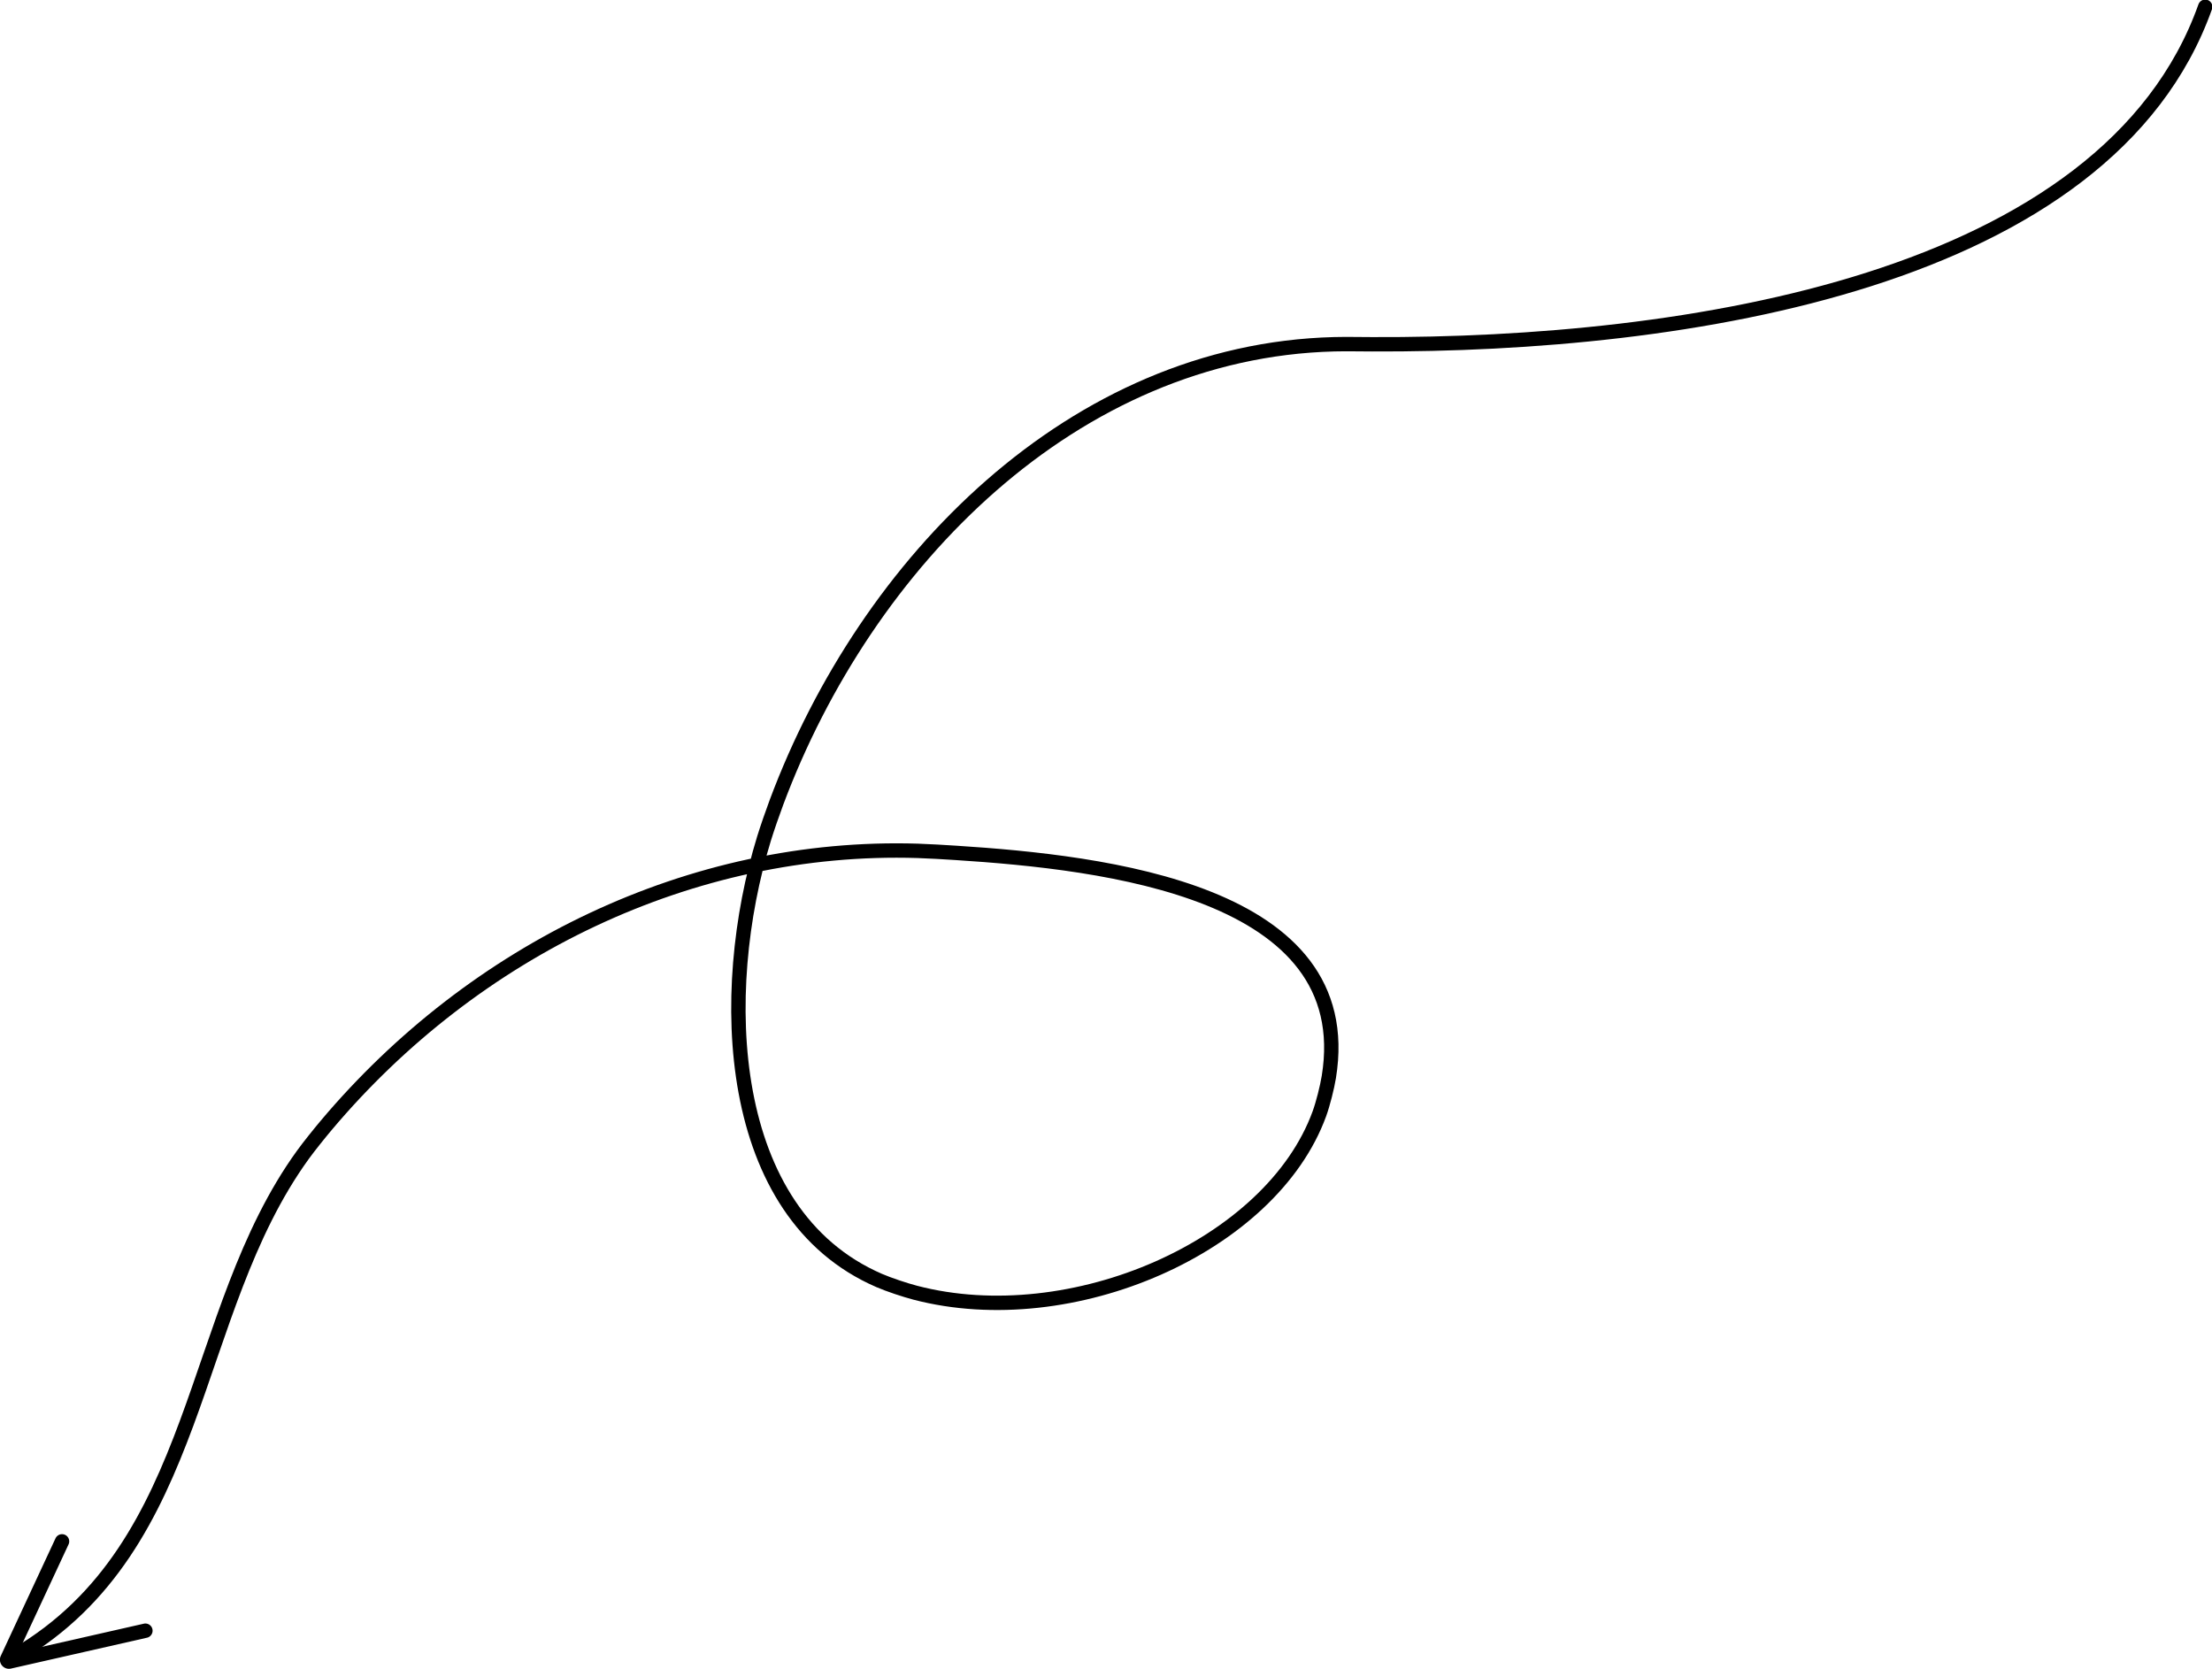 <?xml version="1.0" encoding="UTF-8" standalone="no"?>
<!-- Created with Inkscape (http://www.inkscape.org/) -->

<svg
   width="153.878mm"
   height="116.071mm"
   viewBox="0 0 153.878 116.071"
   version="1.1"
   id="svg1"
   xmlns="http://www.w3.org/2000/svg"
   xmlns:svg="http://www.w3.org/2000/svg">
  <defs
     id="defs1" />
  <g
     id="layer1"
     transform="translate(-56.209,-74.939)">
    <path
       style="fill:none;fill-opacity:1;stroke:#000000;stroke-width:1;stroke-linecap:round;stroke-dasharray:none;stroke-opacity:1"
       d="m 209.615,75.41 c -6.817,19.166 -36.215,23.56 -57.947,23.475 -0.731,-0.003 -1.915,-0.021 -2.646,-0.002 -18.131,0.467 -32.538,15.104 -38.802,31.874 -0.256,0.684 -0.645,1.804 -0.86,2.502 -3.294,10.72 -2.777,26.072 8.01,30.743 0.67,0.29 1.796,0.664 2.503,0.849 10.893,2.846 24.768,-3.241 28.12,-12.446 0.25,-0.686 0.54,-1.838 0.657,-2.559 2.105,-12.929 -15.612,-14.922 -25.96,-15.587 -0.729,-0.047 -1.912,-0.118 -2.642,-0.14 -15.759,-0.487 -30.863,6.892 -41.134,19.078 -0.471,0.559 -1.214,1.482 -1.642,2.074 -7.969,11.019 -6.941,27.153 -19.919,34.77"
       id="path3" />
    <path
       style="fill:none;fill-opacity:1;stroke:#000000;stroke-width:1;stroke-linecap:round;stroke-dasharray:none;stroke-opacity:1"
       d="m 60.524,182.147 -3.809,8.18 a 0.13,0.13 51.094 0 0 0.146,0.181 l 9.462,-2.147"
       id="path4" />
  </g>
</svg>
